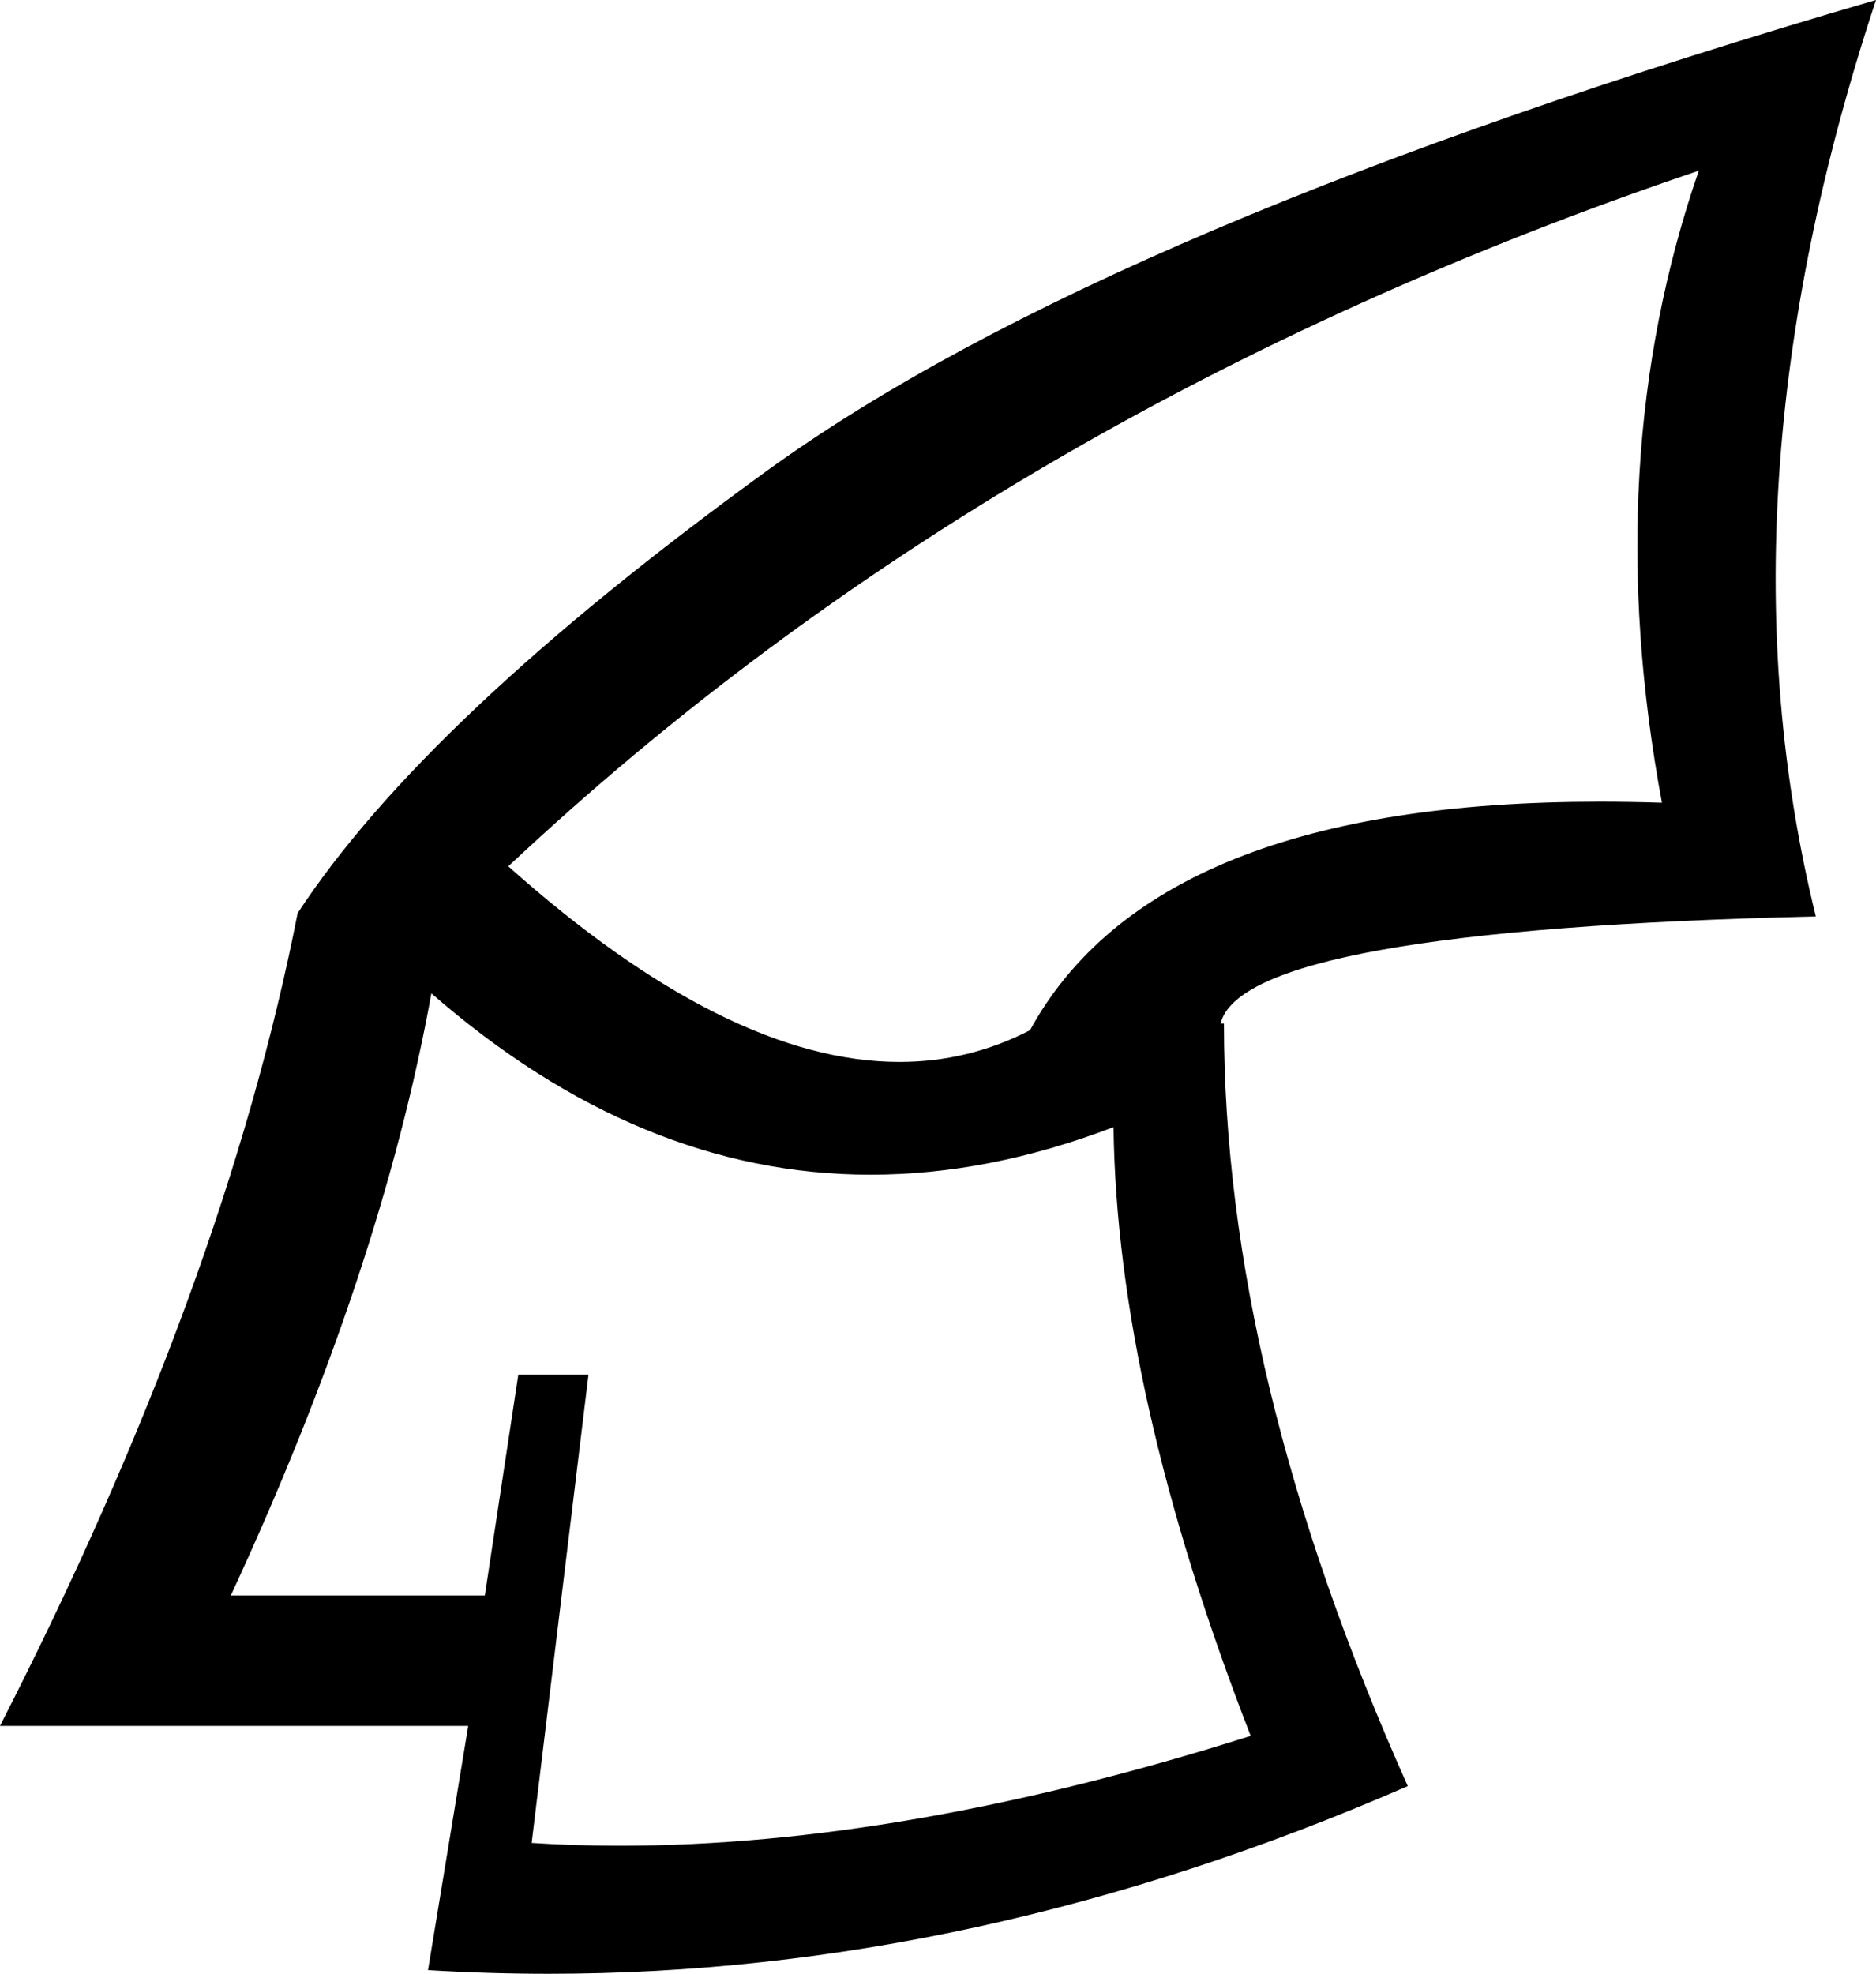 <?xml version='1.0' encoding ='UTF-8' standalone='yes'?>
<svg width='12.777' height='13.44' xmlns='http://www.w3.org/2000/svg' xmlns:xlink='http://www.w3.org/1999/xlink' xmlns:inkscape='http://www.inkscape.org/namespaces/inkscape'>
<path style='fill:#000000; stroke:none' d=' M 11.57 1.162  Q 10.887 3.143 11.319 5.466  L 11.319 5.466  Q 11.102 5.459 10.895 5.459  Q 7.867 5.459 7.015 7.015  Q 6.597 7.231 6.126 7.231  Q 4.956 7.231 3.462 5.899  Q 6.787 2.779 11.57 1.162  Z  M 2.938 6.764  Q 4.354 7.999 5.929 7.999  Q 6.736 7.999 7.584 7.675  Q 7.607 9.475 8.518 11.82  Q 6.158 12.568 4.222 12.568  Q 3.916 12.568 3.621 12.549  L 4.008 9.361  L 3.53 9.361  L 3.302 10.864  L 1.572 10.864  Q 2.596 8.655 2.938 6.764  Z  M 12.777 0  Q 7.539 1.526 5.216 3.211  Q 2.892 4.897 2.027 6.218  Q 1.526 8.769 0 11.752  L 3.189 11.752  L 2.915 13.415  Q 3.325 13.44 3.736 13.44  Q 6.653 13.44 9.588 12.162  Q 8.336 9.361 8.336 6.969  L 8.313 6.969  Q 8.472 6.332 12.367 6.24  Q 11.661 3.371 12.777 0  Z '/></svg>
